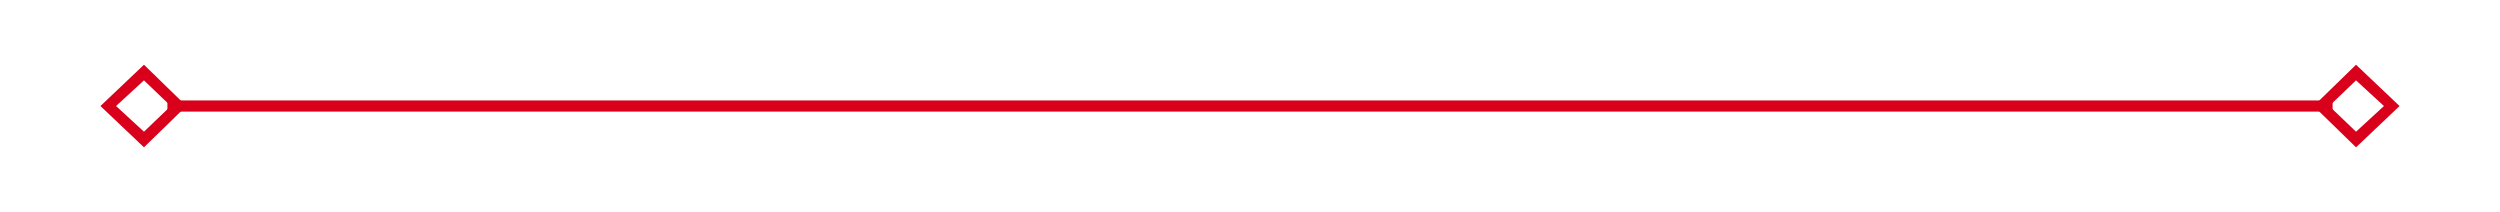 ﻿<?xml version="1.0" encoding="utf-8"?>
<svg version="1.1" xmlns:xlink="http://www.w3.org/1999/xlink" width="224px" height="19px" xmlns="http://www.w3.org/2000/svg">
  <g transform="matrix(1 0 0 1 -1758 -256 )">
    <path d="M 1770.9 261.8  L 1767 265.5  L 1770.9 269.2  L 1774.7 265.5  L 1770.9 261.8  Z M 1770.9 267.8  L 1768.4 265.5  L 1770.9 263.2  L 1773.3 265.5  L 1770.9 267.8  Z M 1969.1 269.2  L 1973 265.5  L 1969.1 261.8  L 1965.3 265.5  L 1969.1 269.2  Z M 1969.1 263.2  L 1971.6 265.5  L 1969.1 267.8  L 1966.7 265.5  L 1969.1 263.2  Z " fill-rule="nonzero" fill="#d9001b" stroke="none" />
    <path d="M 1773 265.5  L 1967 265.5  " stroke-width="1" stroke="#d9001b" fill="none" />
  </g>
</svg>